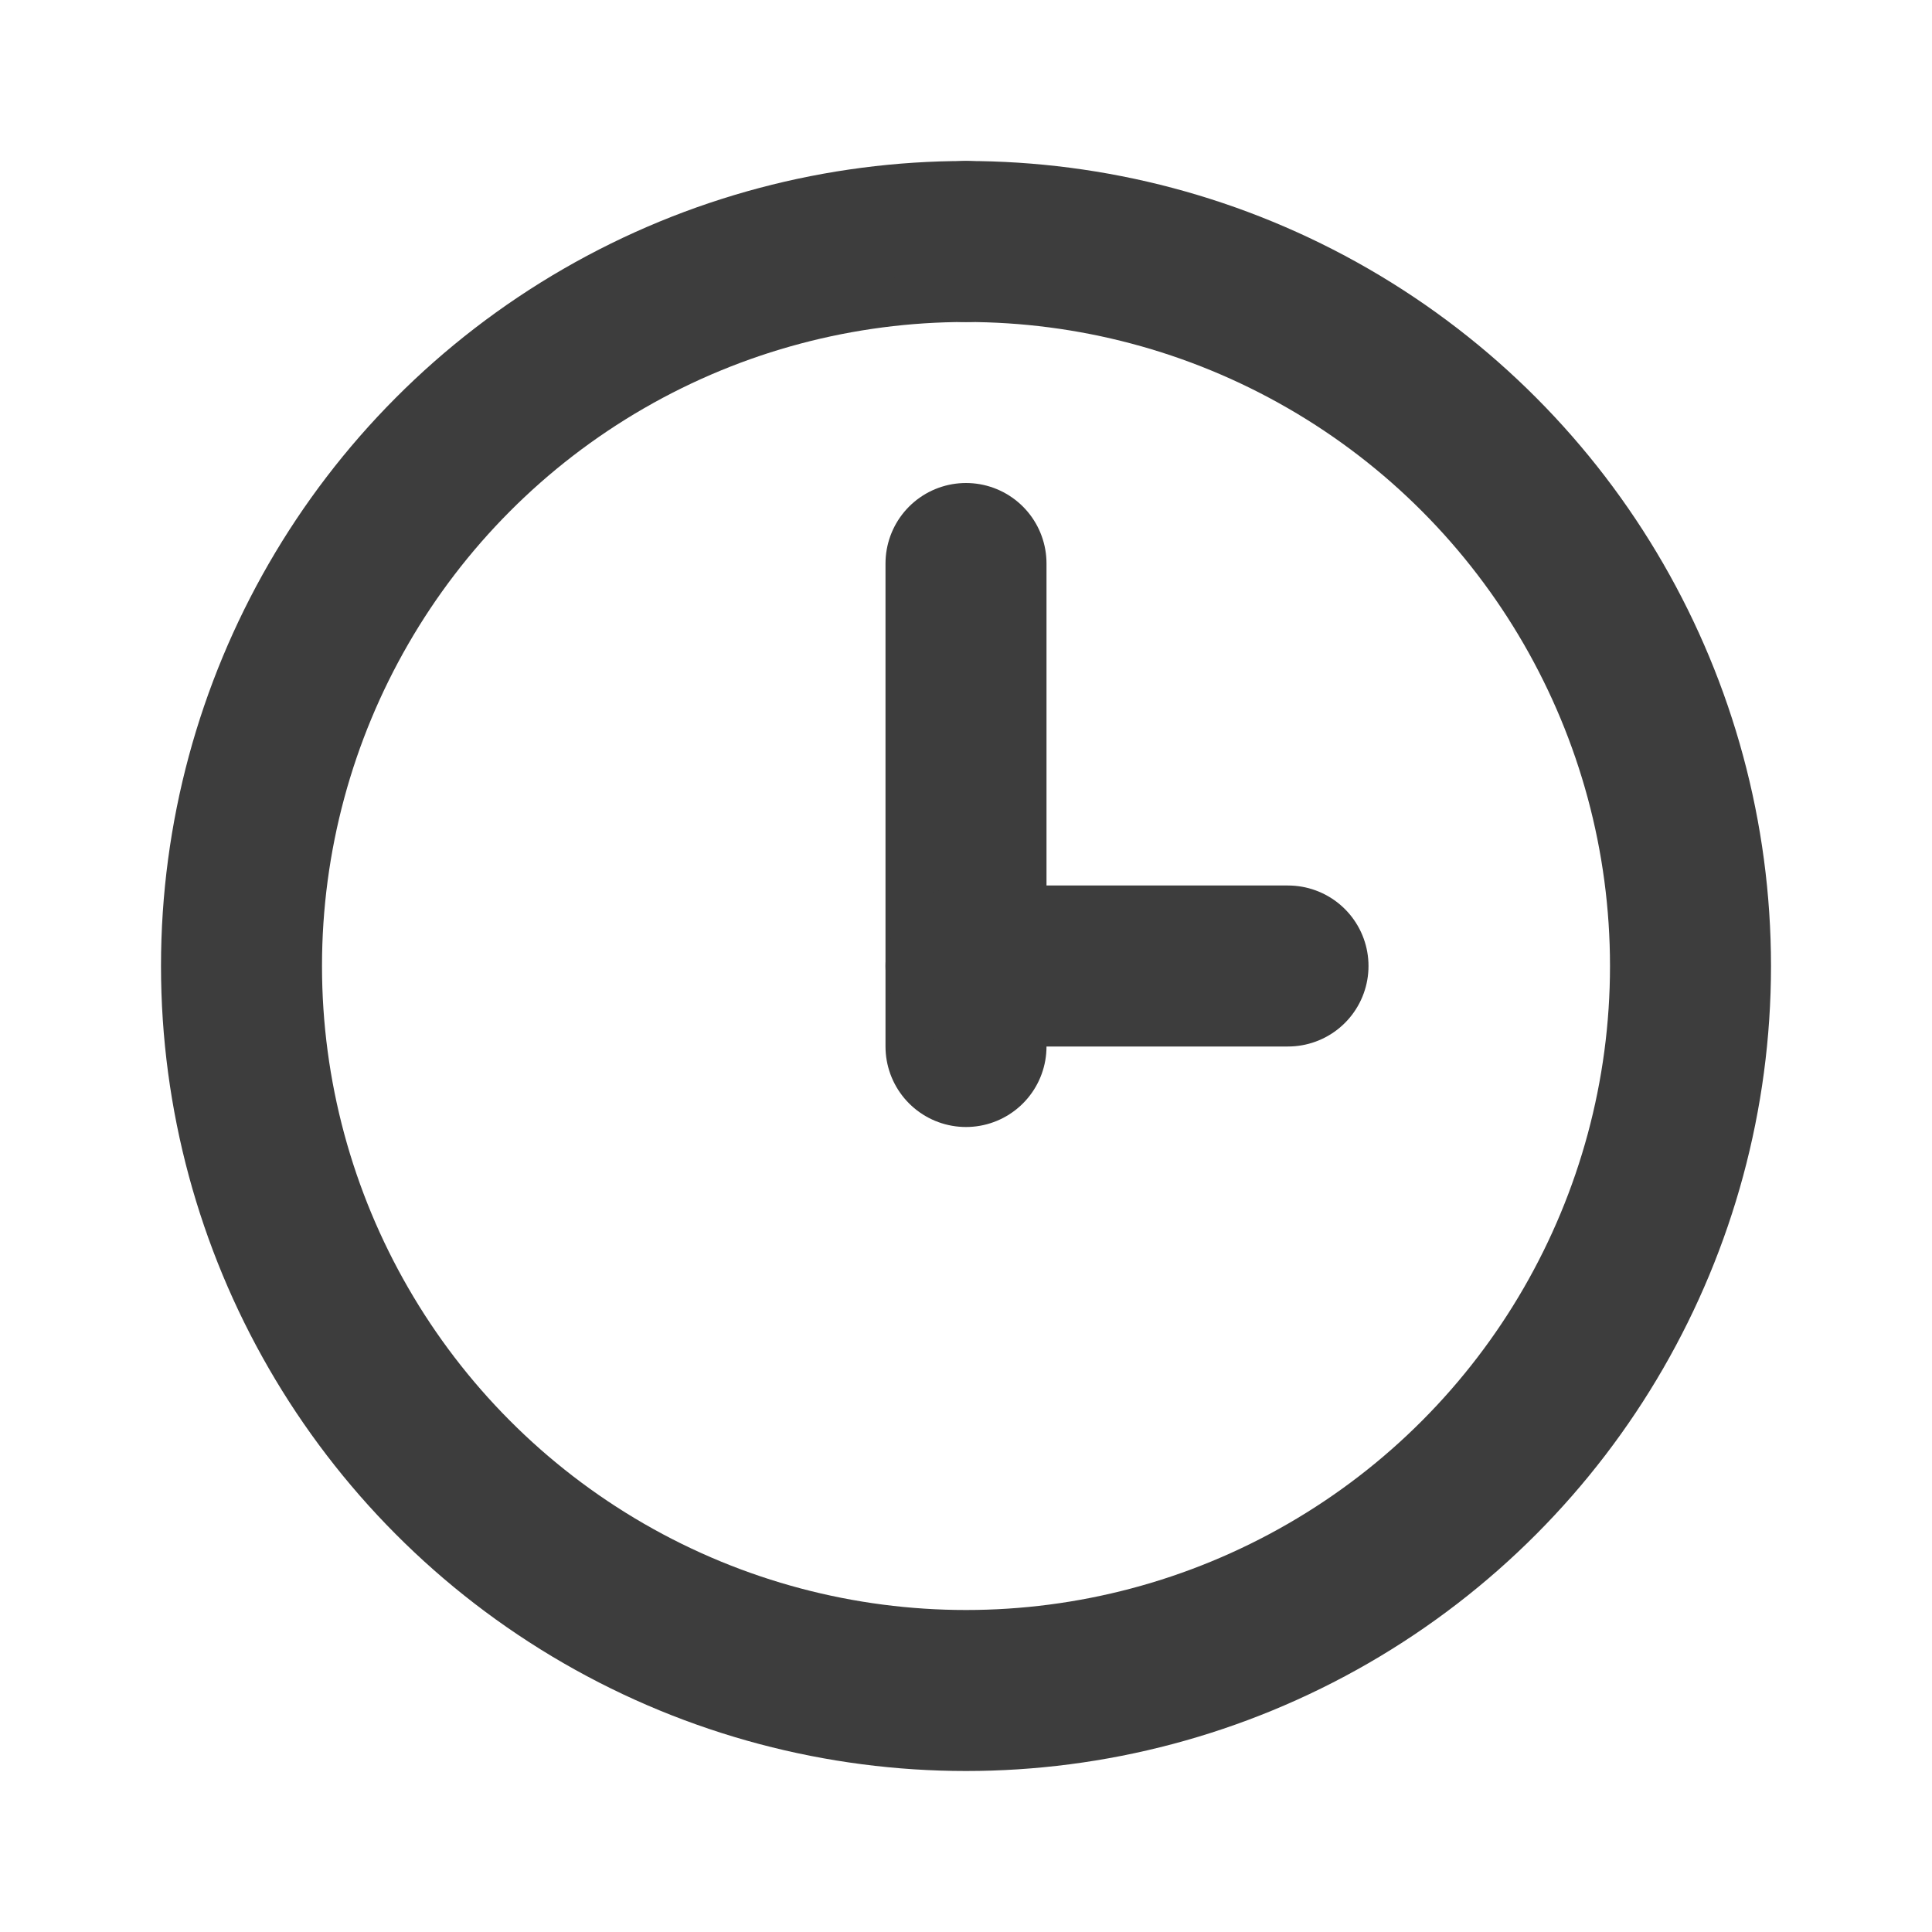 <svg xmlns="http://www.w3.org/2000/svg" viewBox="0 0 24 24" width="24" height="24">
  <circle cx="12" cy="12" r="9" stroke="#3D3D3D" stroke-width="2" fill="none"/>
  <line x1="12" y1="7" x2="12" y2="13" stroke="#3D3D3D" stroke-width="2" stroke-linecap="round"/>
  <line x1="12" y1="12" x2="16" y2="12" stroke="#3D3D3D" stroke-width="2" stroke-linecap="round"/>
  <circle cx="12" cy="3" r="1" fill="#3D3D3D"/>
</svg>
